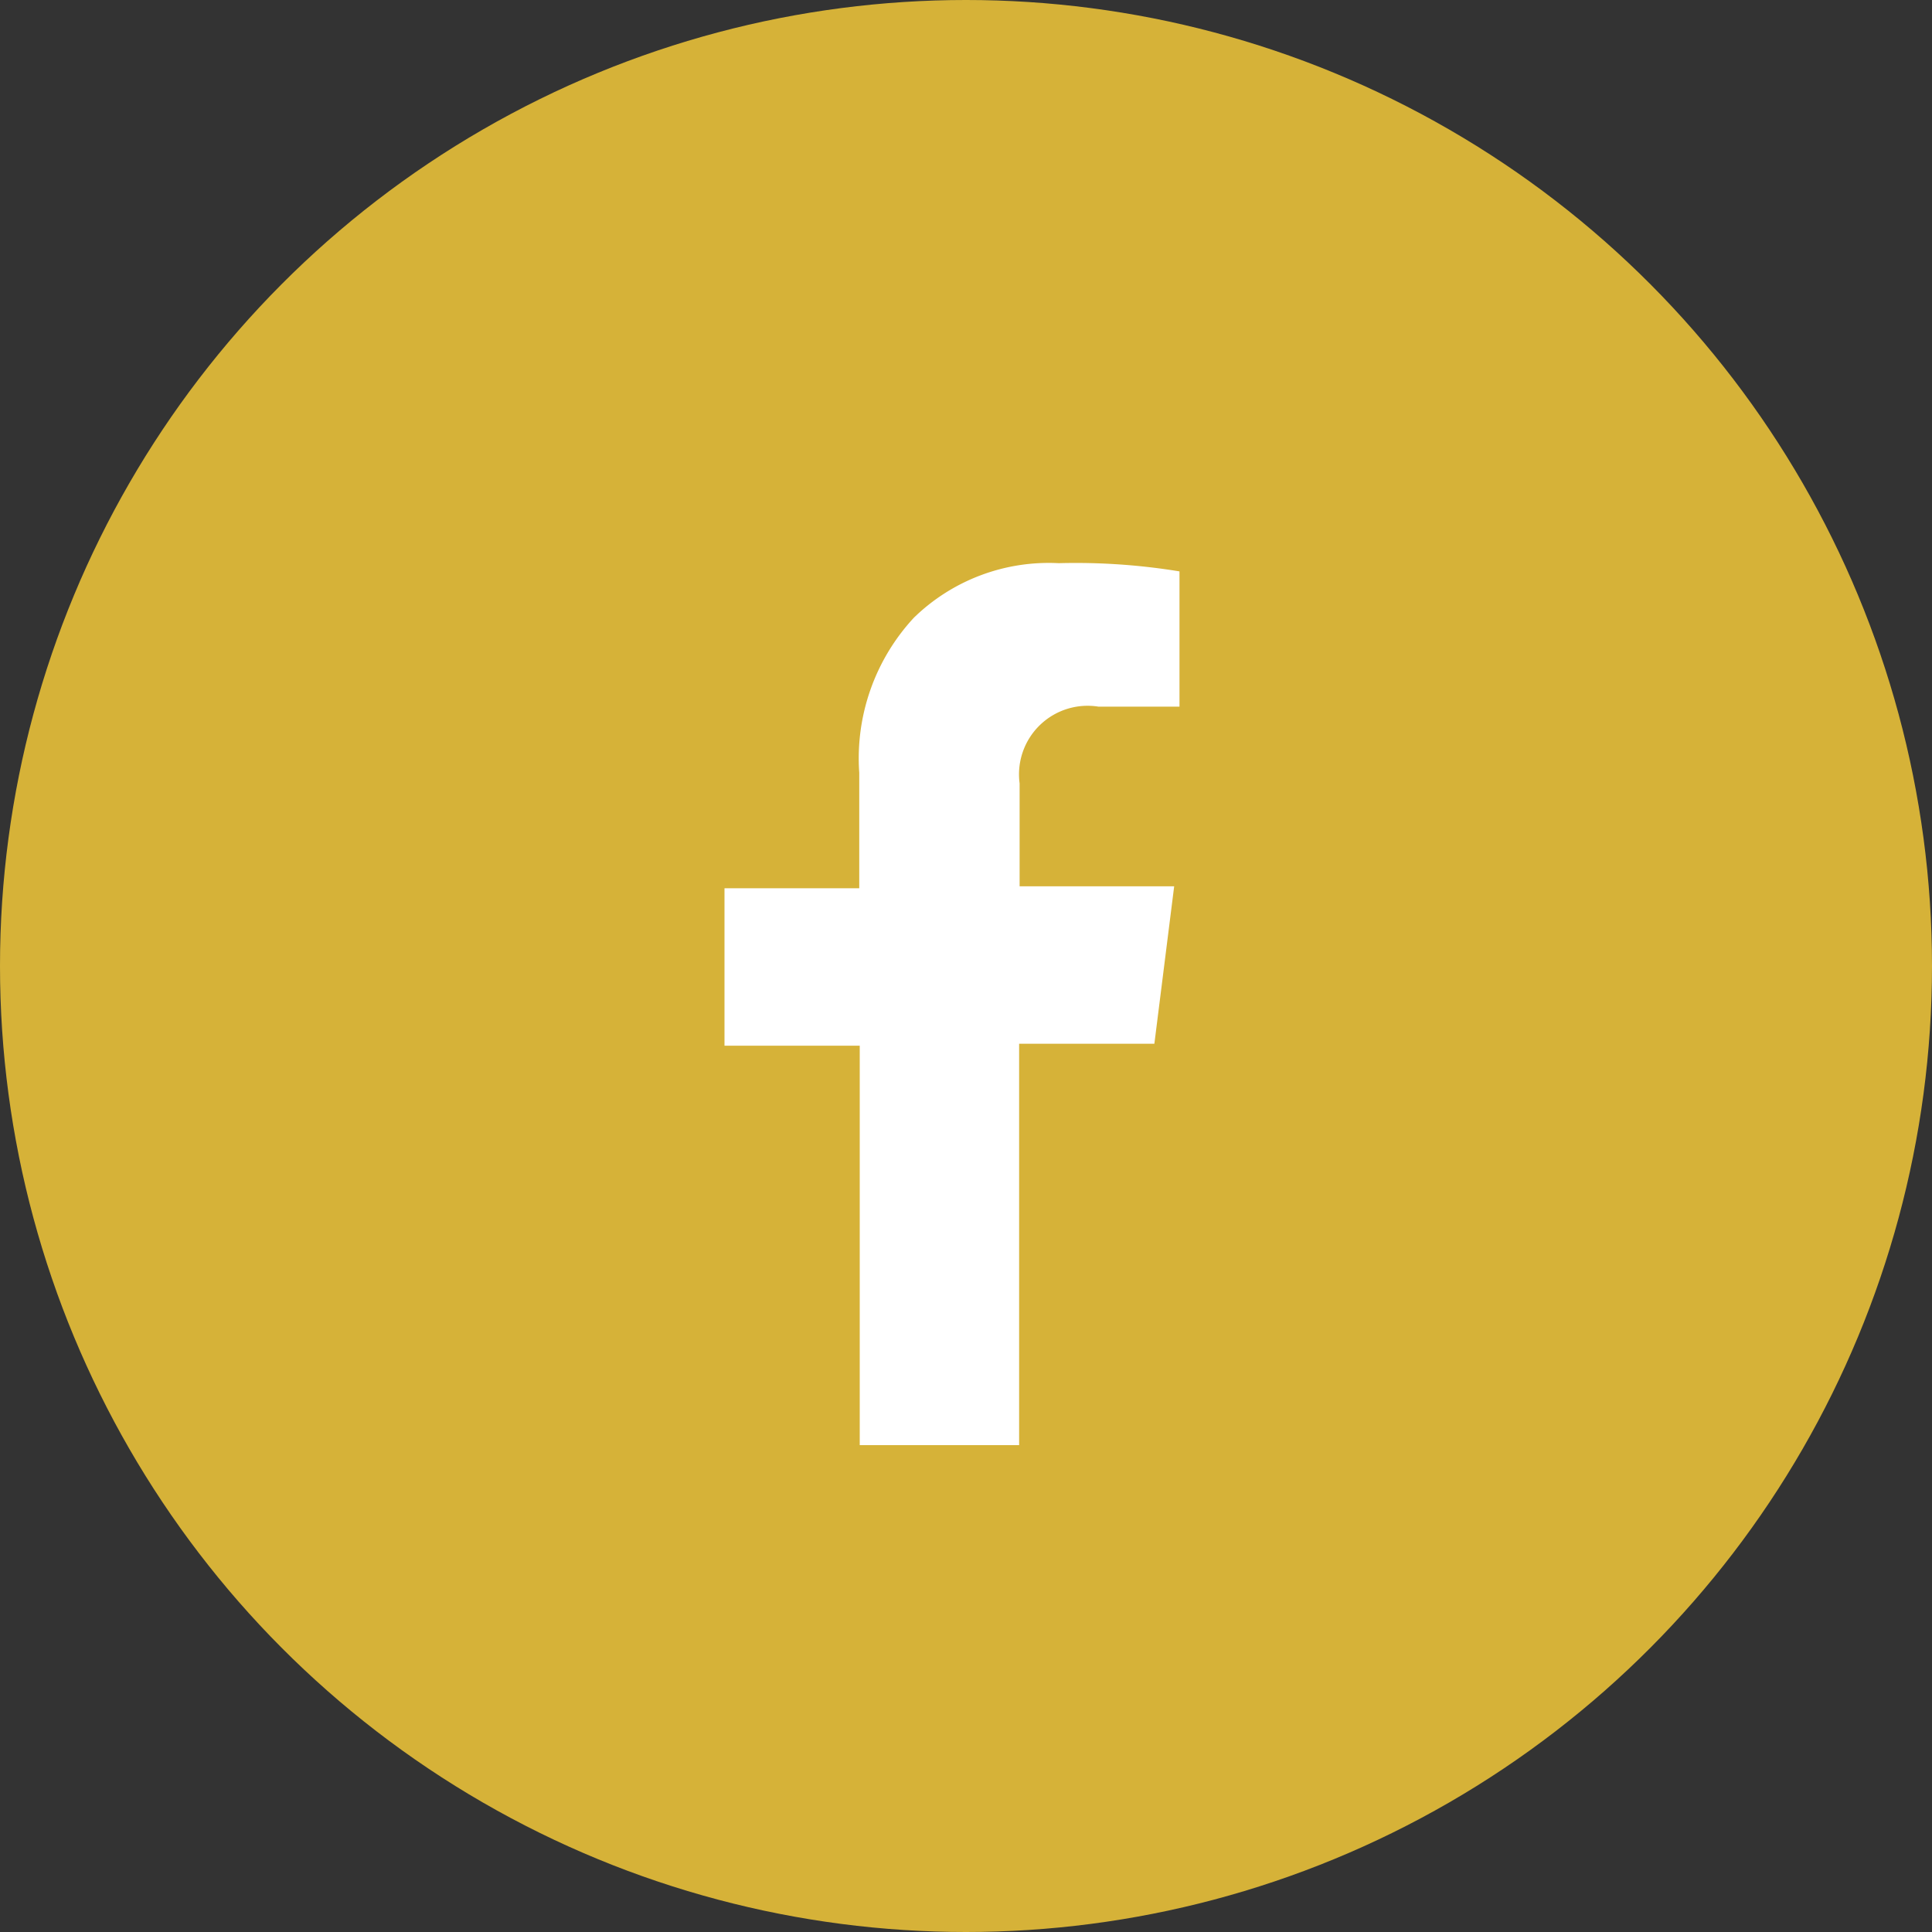 <svg id="图层_1" data-name="图层 1" xmlns="http://www.w3.org/2000/svg" viewBox="0 0 40 40"><rect x="0" y="0" width="40" height="40" fill="#333333" stroke="none"/><defs><style>.cls-1{fill:#d6b238;}.cls-2{fill:#fff;}</style></defs><title>footer-contact us-fb</title><circle class="cls-1" cx="20" cy="20" r="20"/><path class="cls-2" d="M23.9,21.61l.41-3.26h-3.2V16.22a1.42,1.42,0,0,1,1.63-1.59h1.68v-2.8a13.29,13.29,0,0,0-2.5-.17,4,4,0,0,0-3,1.13A4.28,4.28,0,0,0,17.79,16v2.39H15v3.26h2.8v8.27H21.1V21.61Z" transform="translate(0 0)"/></svg>